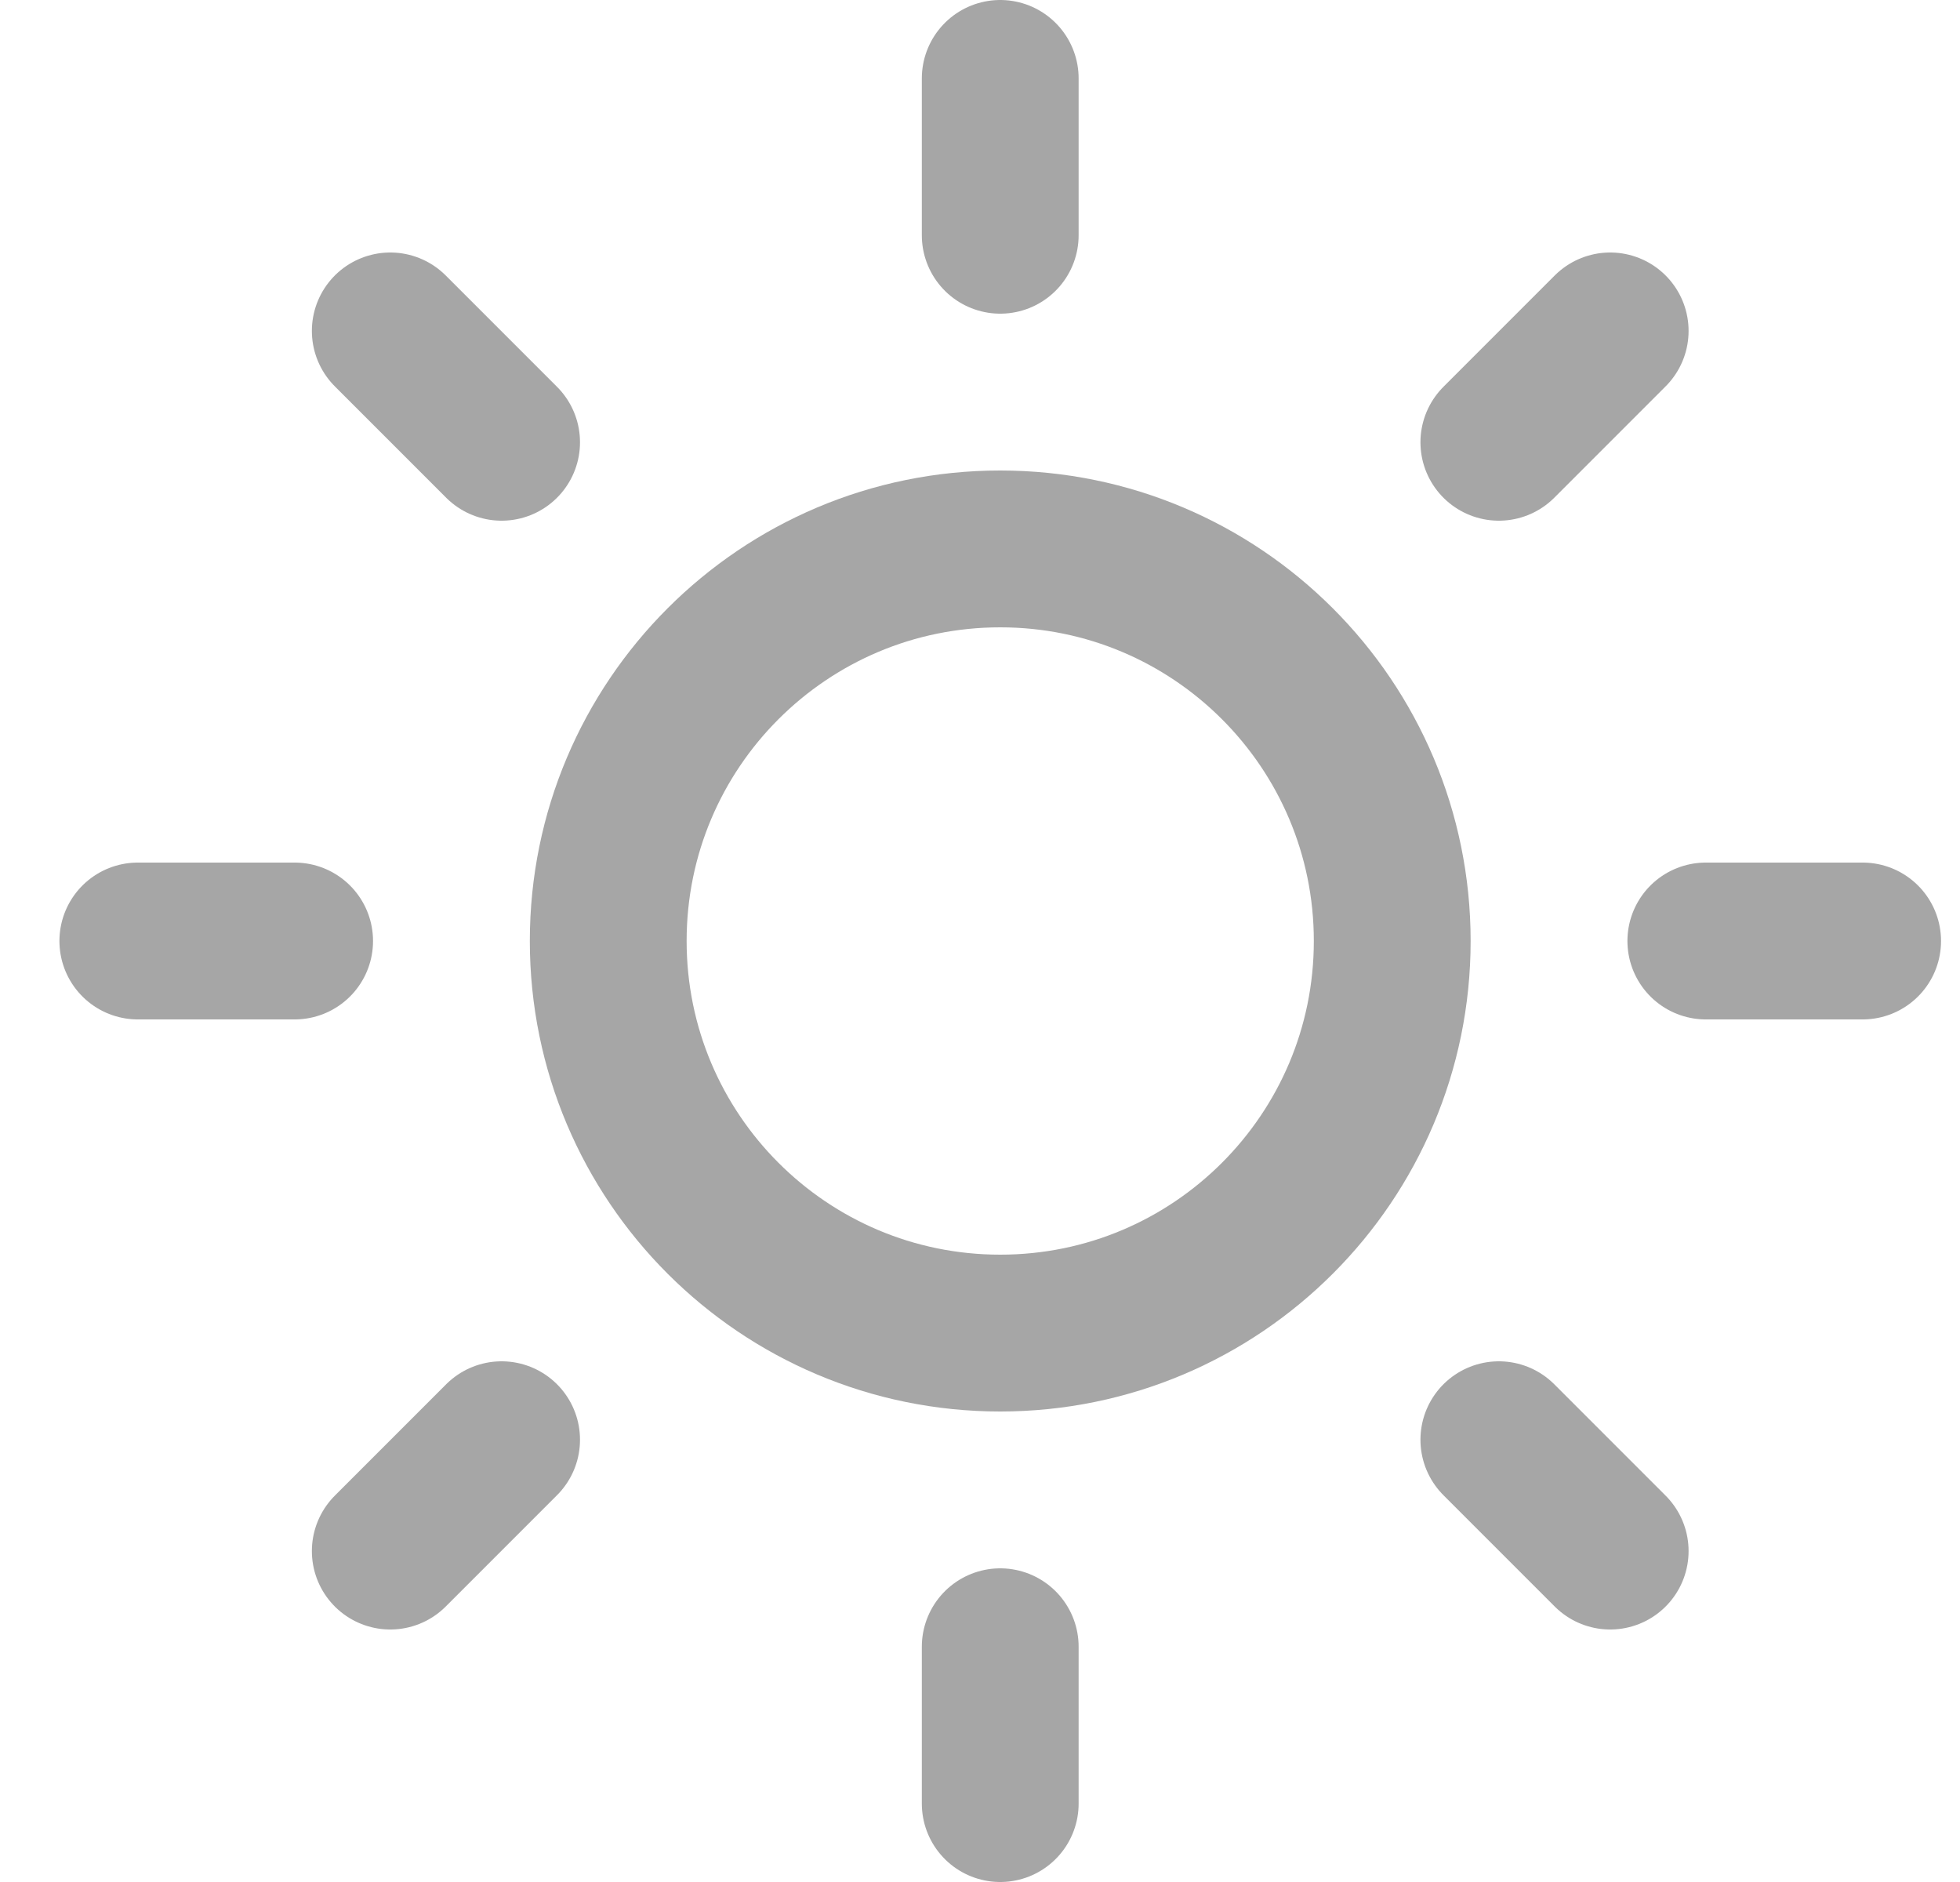 <svg width="25" height="24" viewBox="0 0 25 24" fill="none" xmlns="http://www.w3.org/2000/svg">
<path d="M12.758 17C15.519 17 17.758 14.761 17.758 12C17.758 9.239 15.519 7 12.758 7C9.996 7 7.758 9.239 7.758 12C7.758 14.761 9.996 17 12.758 17Z" stroke="#A6A6A6" stroke-width="2" stroke-linecap="round" stroke-linejoin="round"/>
<path d="M12.758 1V3" stroke="#A6A6A6" stroke-width="2" stroke-linecap="round" stroke-linejoin="round"/>
<path d="M12.758 21V23" stroke="#A6A6A6" stroke-width="2" stroke-linecap="round" stroke-linejoin="round"/>
<path d="M4.978 4.22L6.398 5.64" stroke="#A6A6A6" stroke-width="2" stroke-linecap="round" stroke-linejoin="round"/>
<path d="M19.118 18.36L20.538 19.78" stroke="#A6A6A6" stroke-width="2" stroke-linecap="round" stroke-linejoin="round"/>
<path d="M1.758 12H3.758" stroke="#A6A6A6" stroke-width="2" stroke-linecap="round" stroke-linejoin="round"/>
<path d="M21.758 12H23.758" stroke="#A6A6A6" stroke-width="2" stroke-linecap="round" stroke-linejoin="round"/>
<path d="M4.978 19.78L6.398 18.36" stroke="#A6A6A6" stroke-width="2" stroke-linecap="round" stroke-linejoin="round"/>
<path d="M19.118 5.64L20.538 4.22" stroke="#A6A6A6" stroke-width="2" stroke-linecap="round" stroke-linejoin="round"/>
</svg>
